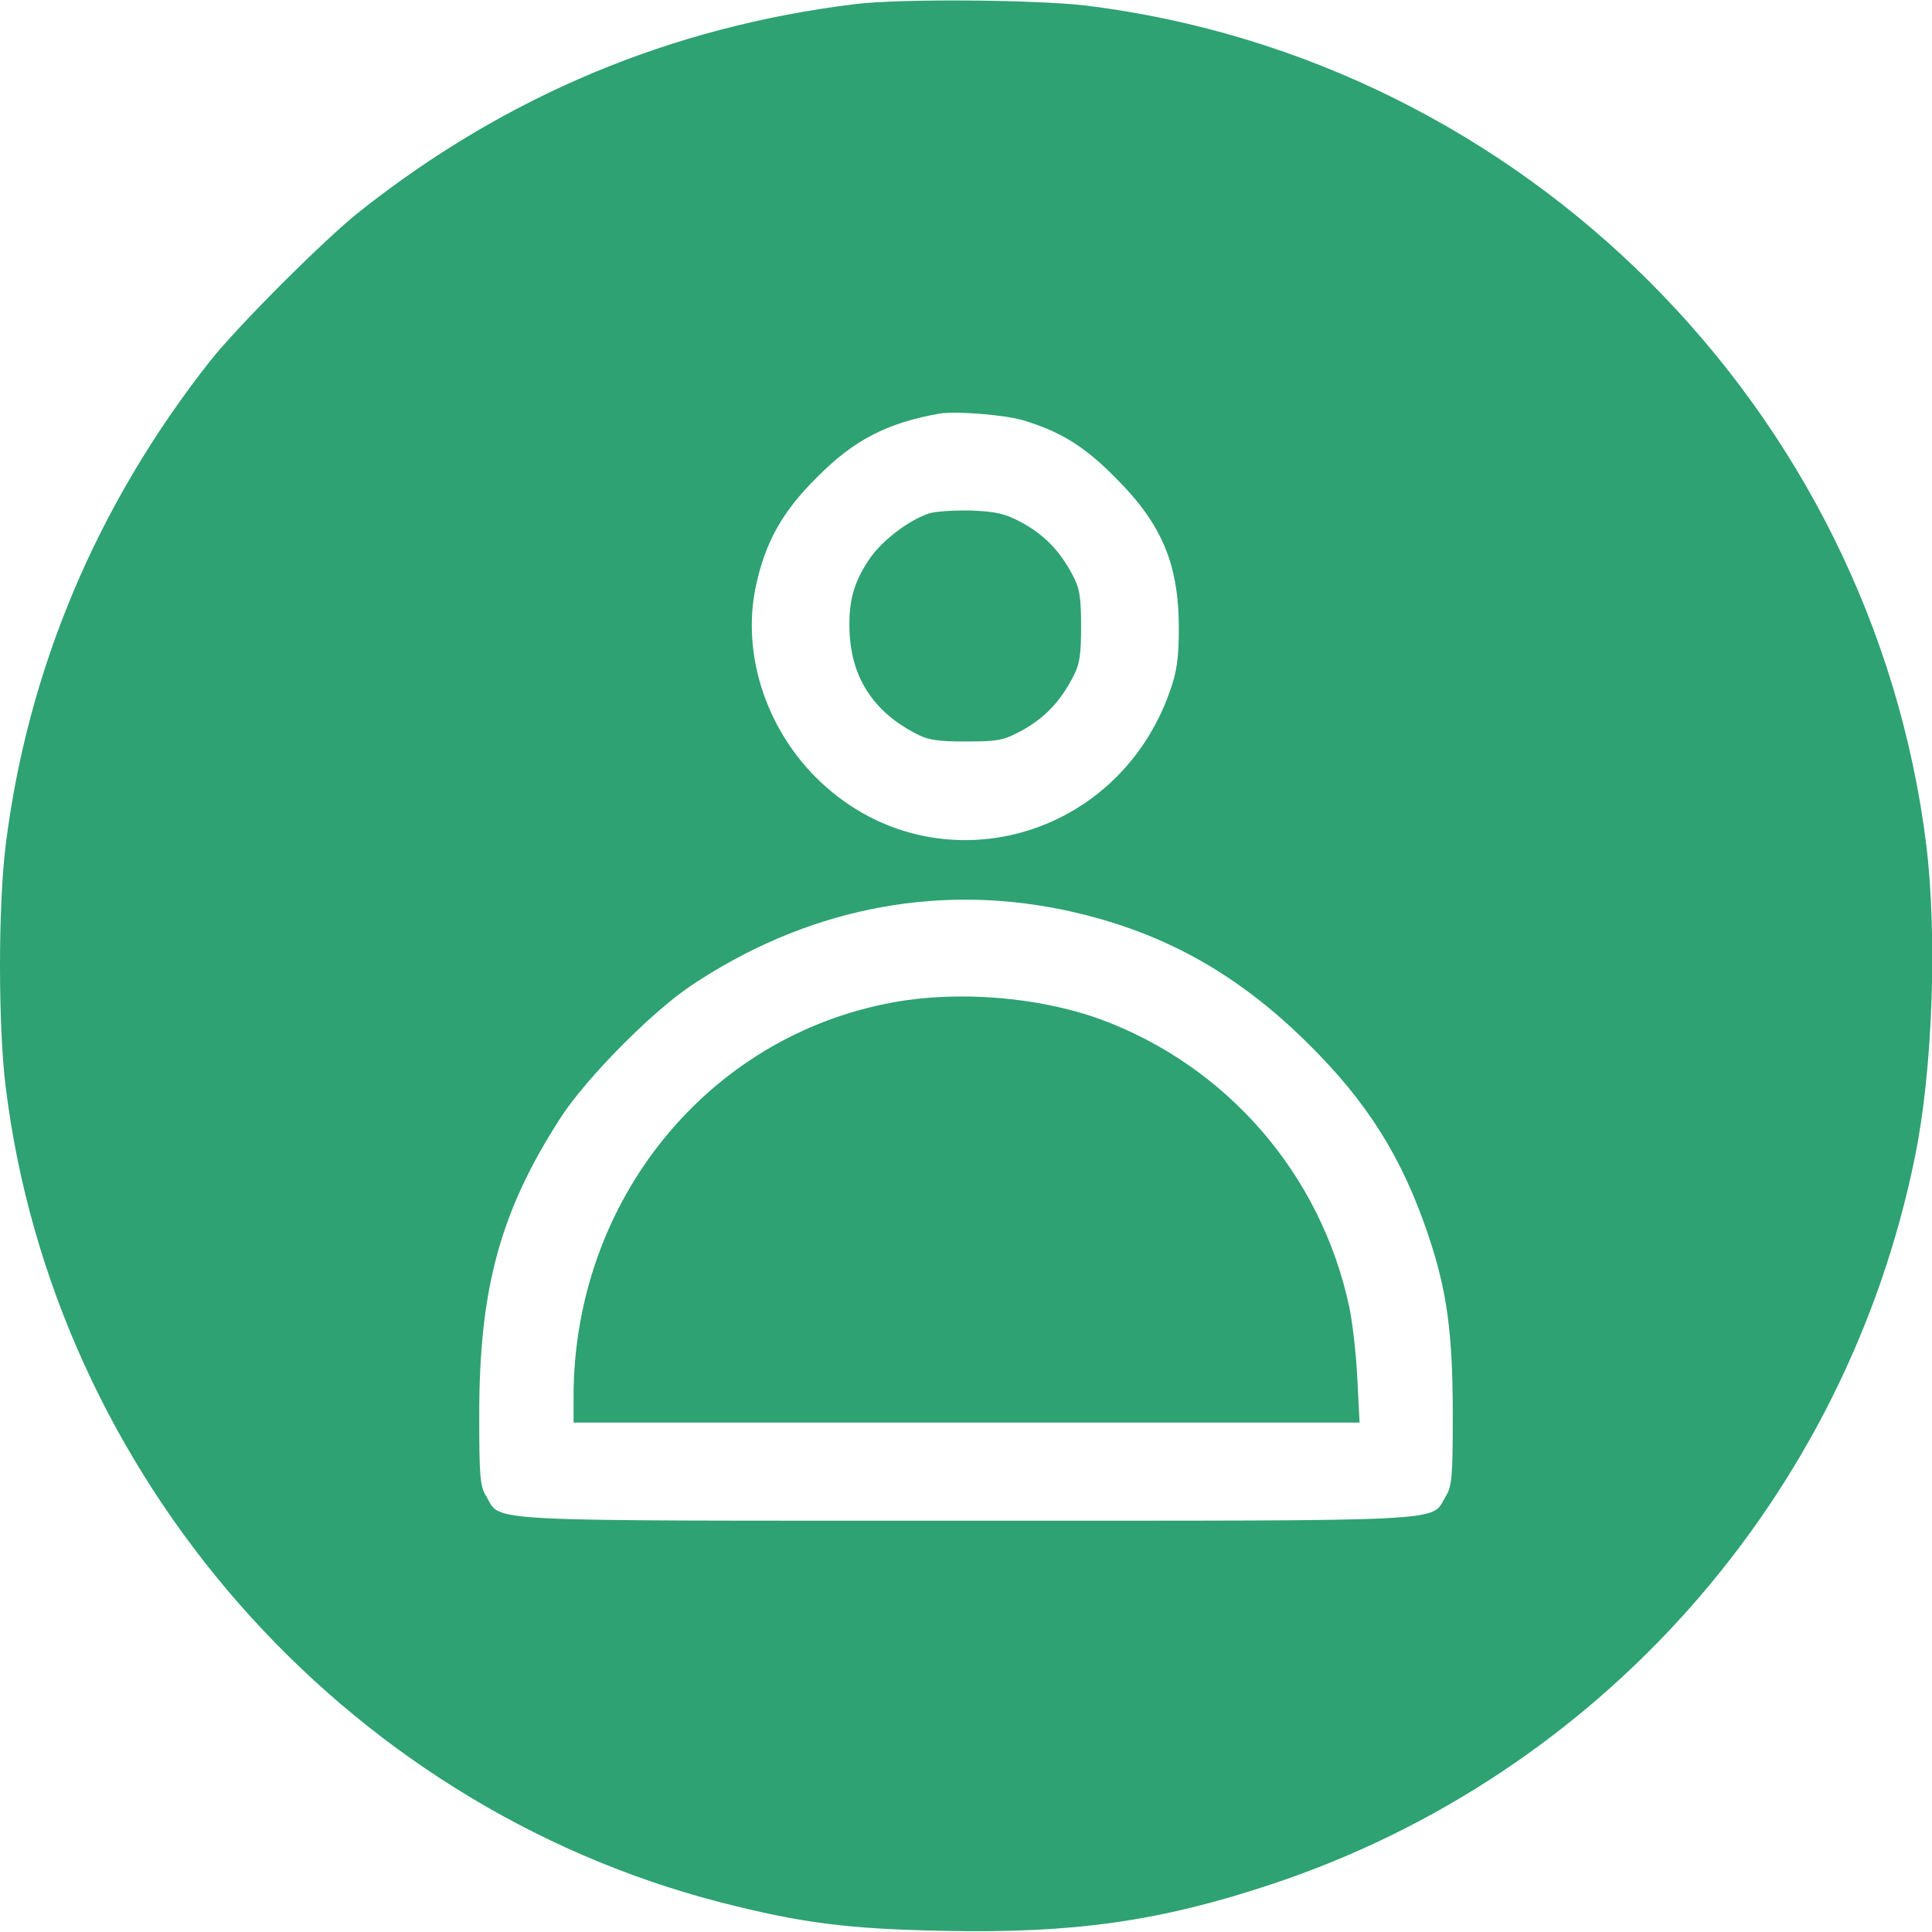 <svg version="1.0" xmlns="http://www.w3.org/2000/svg"
width="100%" height="100%" viewBox="0 0 512 512"
preserveAspectRatio="xMidYMid meet">
<g transform="translate(0,512) scale(0.1,-0.1)"
fill="rgb(46, 162, 114)" stroke="none">
<path d="M2265 5109 c-487 -60 -923 -242 -1310 -548 -93 -73 -327 -307 -400
-400 -299 -380 -482 -816 -540 -1281 -20 -163 -20 -477 0 -640 127 -1031 891
-1902 1893 -2161 215 -55 337 -71 593 -76 343 -7 572 25 867 123 872 289 1524
1027 1707 1929 47 230 59 584 30 825 -144 1157 -1068 2081 -2225 2225 -135 16
-493 19 -615 4z m447 -1103 c99 -30 162 -69 243 -151 124 -123 169 -230 169
-400 0 -78 -5 -114 -23 -165 -142 -408 -640 -530 -940 -229 -134 135 -195 330
-158 505 25 117 70 198 162 289 98 99 185 144 325 169 42 7 172 -3 222 -18z
m100 -1296 c257 -53 460 -163 654 -355 158 -156 250 -303 319 -508 50 -148 65
-261 65 -477 0 -163 -2 -189 -19 -216 -41 -68 39 -64 -1271 -64 -1310 0 -1230
-4 -1271 64 -17 27 -19 53 -19 216 0 337 56 541 217 790 68 104 239 277 343
347 301 202 642 272 982 203z"/>
<path d="M2464 3760 c-54 -17 -128 -73 -161 -123 -43 -64 -56 -117 -51 -203 8
-114 65 -200 171 -256 35 -19 58 -23 137 -23 86 0 100 3 148 29 60 33 101 76
134 139 19 35 23 58 23 137 0 79 -4 102 -23 137 -33 63 -75 106 -134 138 -44
24 -67 29 -133 32 -44 1 -94 -2 -111 -7z"/>
<path d="M2369 2464 c-494 -89 -849 -527 -849 -1046 l0 -68 1042 0 1041 0 -6
118 c-3 64 -13 149 -21 187 -75 354 -326 642 -663 765 -162 58 -373 75 -544
44z"/>
</g>
          </svg>